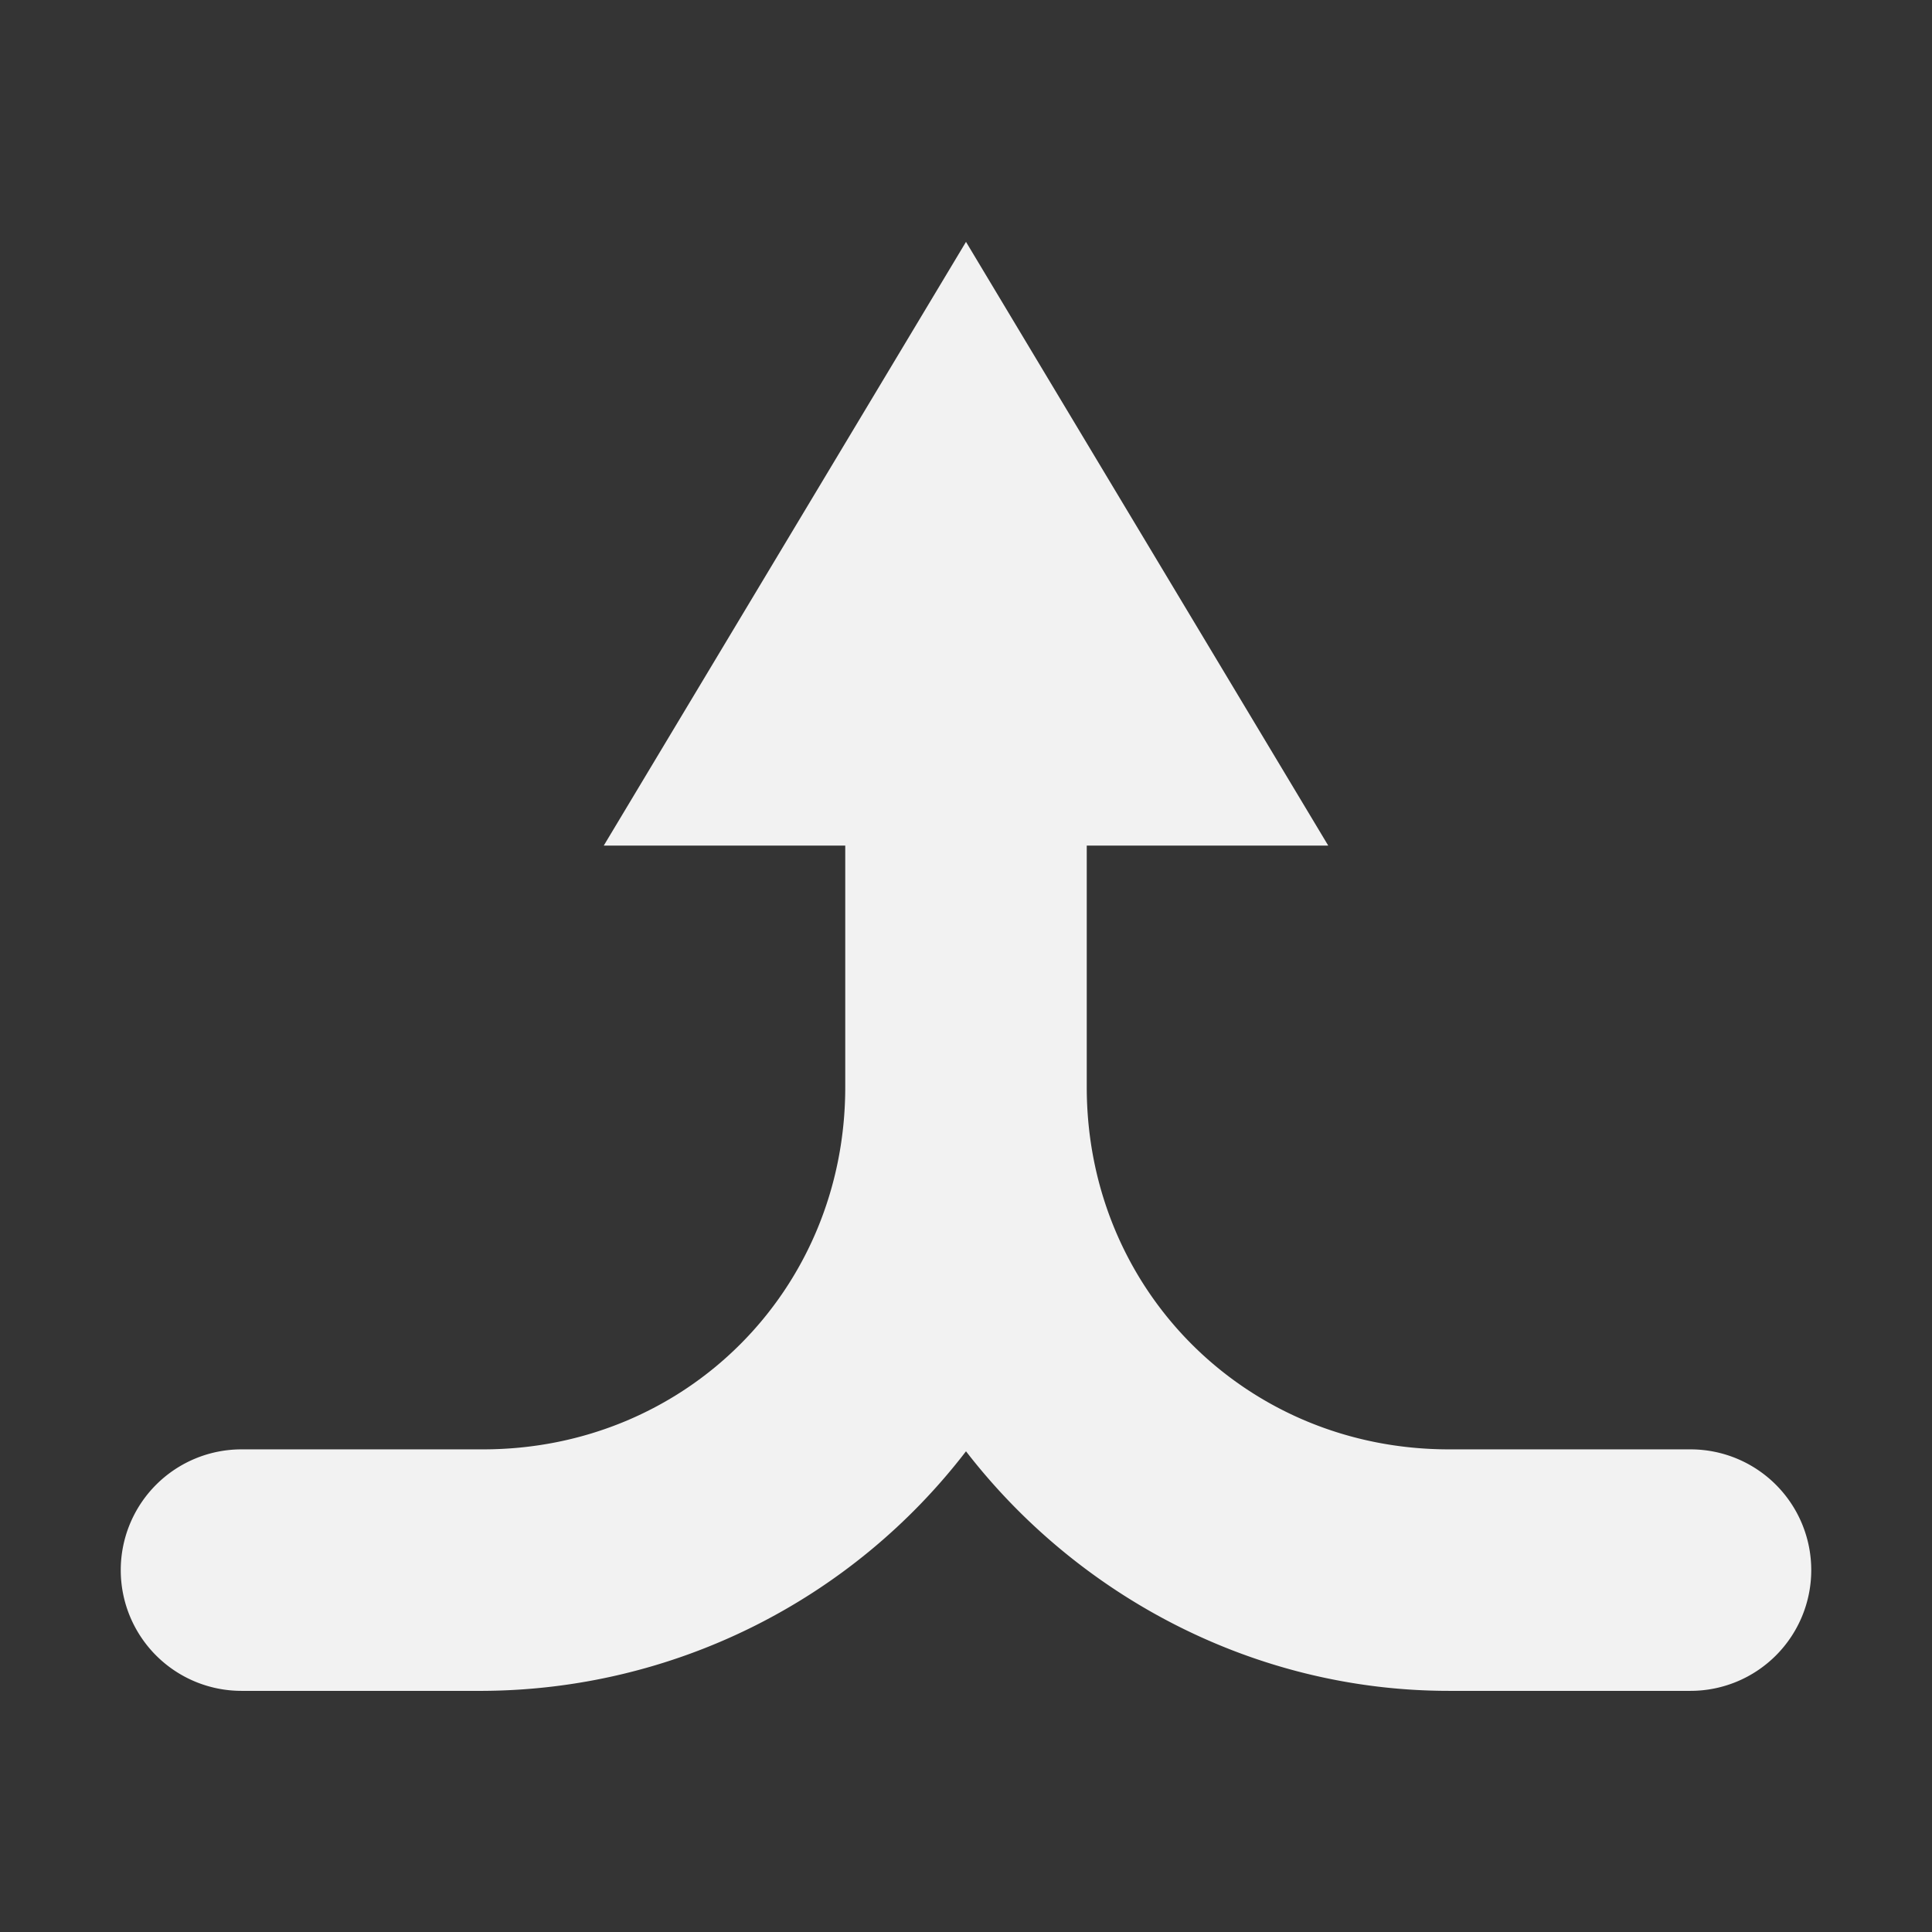 <svg viewBox='0 0 16 16' xmlns='http://www.w3.org/2000/svg'><rect x="0" y="0" width="16" height="16" fill="#333333" stroke="none"/><g color='#bebebe'><path d='M0 0h16v16H0z' fill='gray' fill-opacity='.01'/><path d='m412 230-3 5h2v2c0 1.68-1.32 3-3 3h-2a1 1 0 0 0-1 1 1 1 0 0 0 1 1h2a5.075 5.075 0 0 0 4-1.984c.924 1.196 2.384 1.984 4 1.984h2a1 1 0 0 0 1-1 1 1 0 0 0-1-1h-2c-1.68 0-3-1.32-3-3v-2h2z' fill='#f2f2f2' style='text-decoration-line:none;text-indent:0;text-transform:none' transform='translate(-404 -227.997)'/></g></svg>
